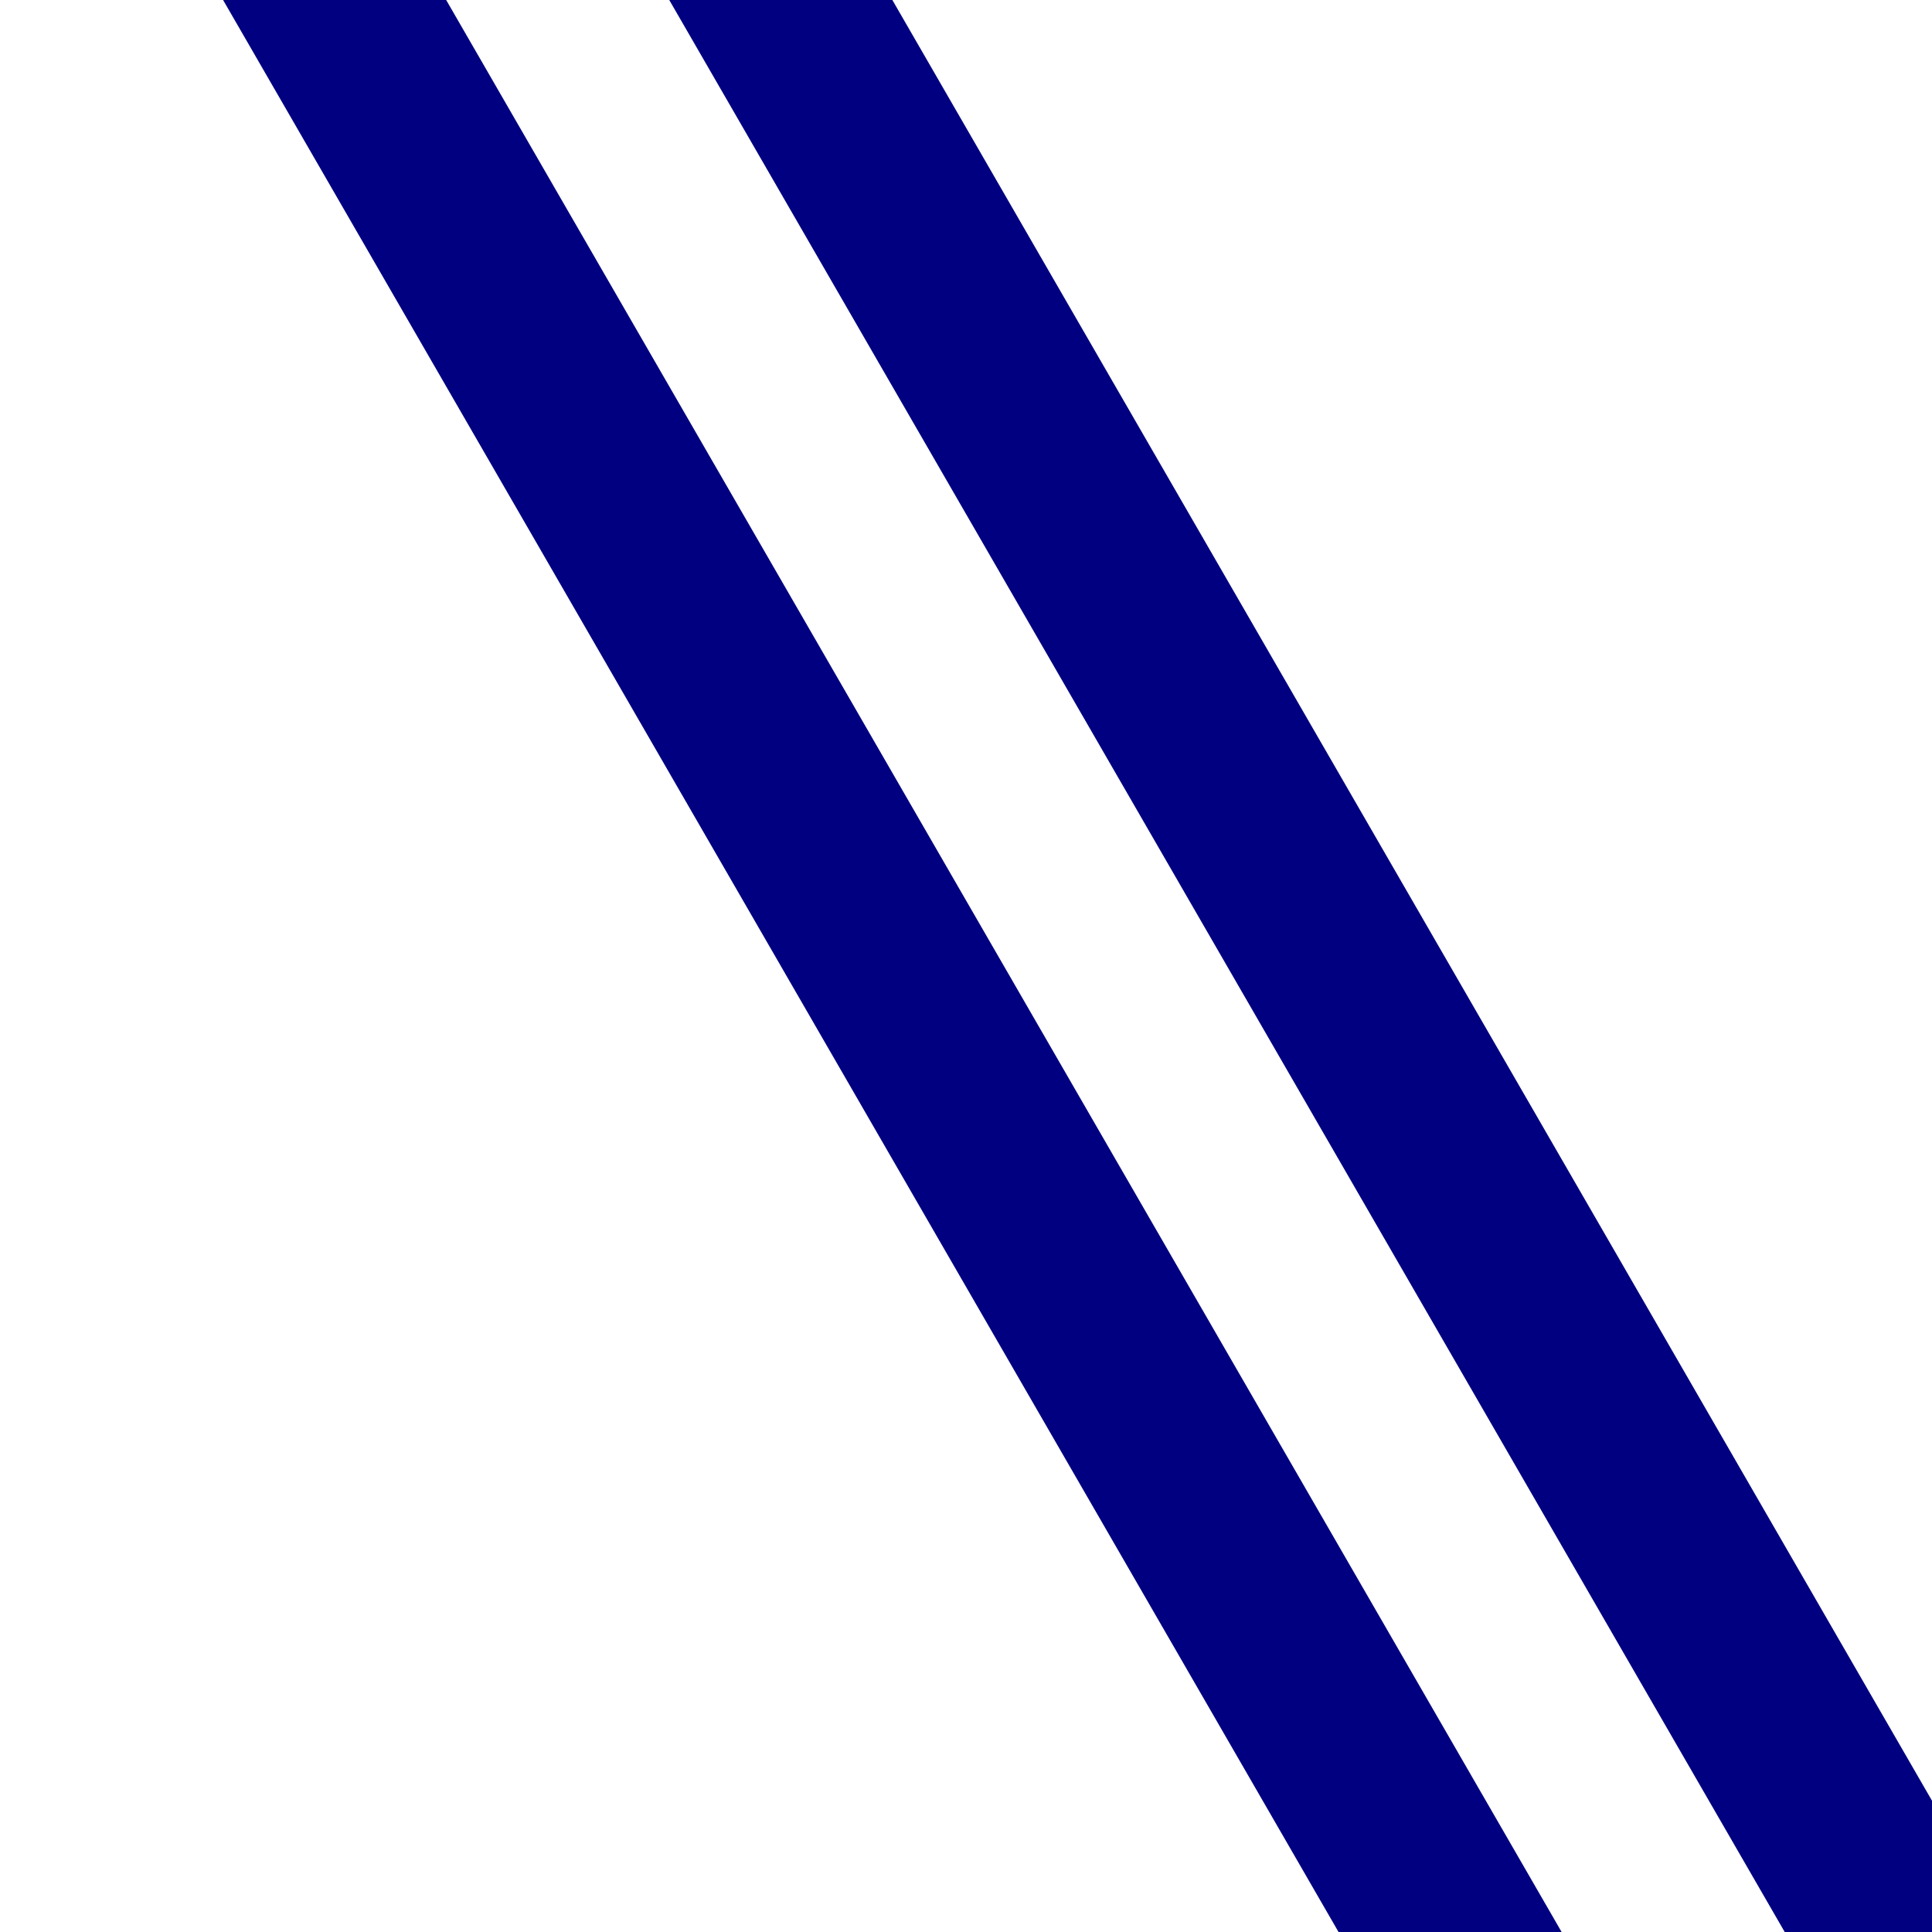 <?xml version="1.0" encoding="UTF-8"?>
<svg xmlns="http://www.w3.org/2000/svg" version="1.1" overflow="visible" preserveAspectRatio="xMinYMid meet" viewBox="0 0 1 1">

  <defs>
    <linearGradient id="primary-0"><stop stop-color="#FFFFFF"/></linearGradient>
    <linearGradient id="primary-1"><stop stop-color="#000080"/></linearGradient>
  </defs>

  <rect x="-5" y="-5" width="10" height="10" fill="url(#primary-0)"/>
  <path fill="url(#primary-1)" transform="rotate(-30)" d="M0.1,-1z m0,0v3h0.1v-3h-0.1zm0.2,0v3h0.1v-3h-0.1z"/>

</svg>
